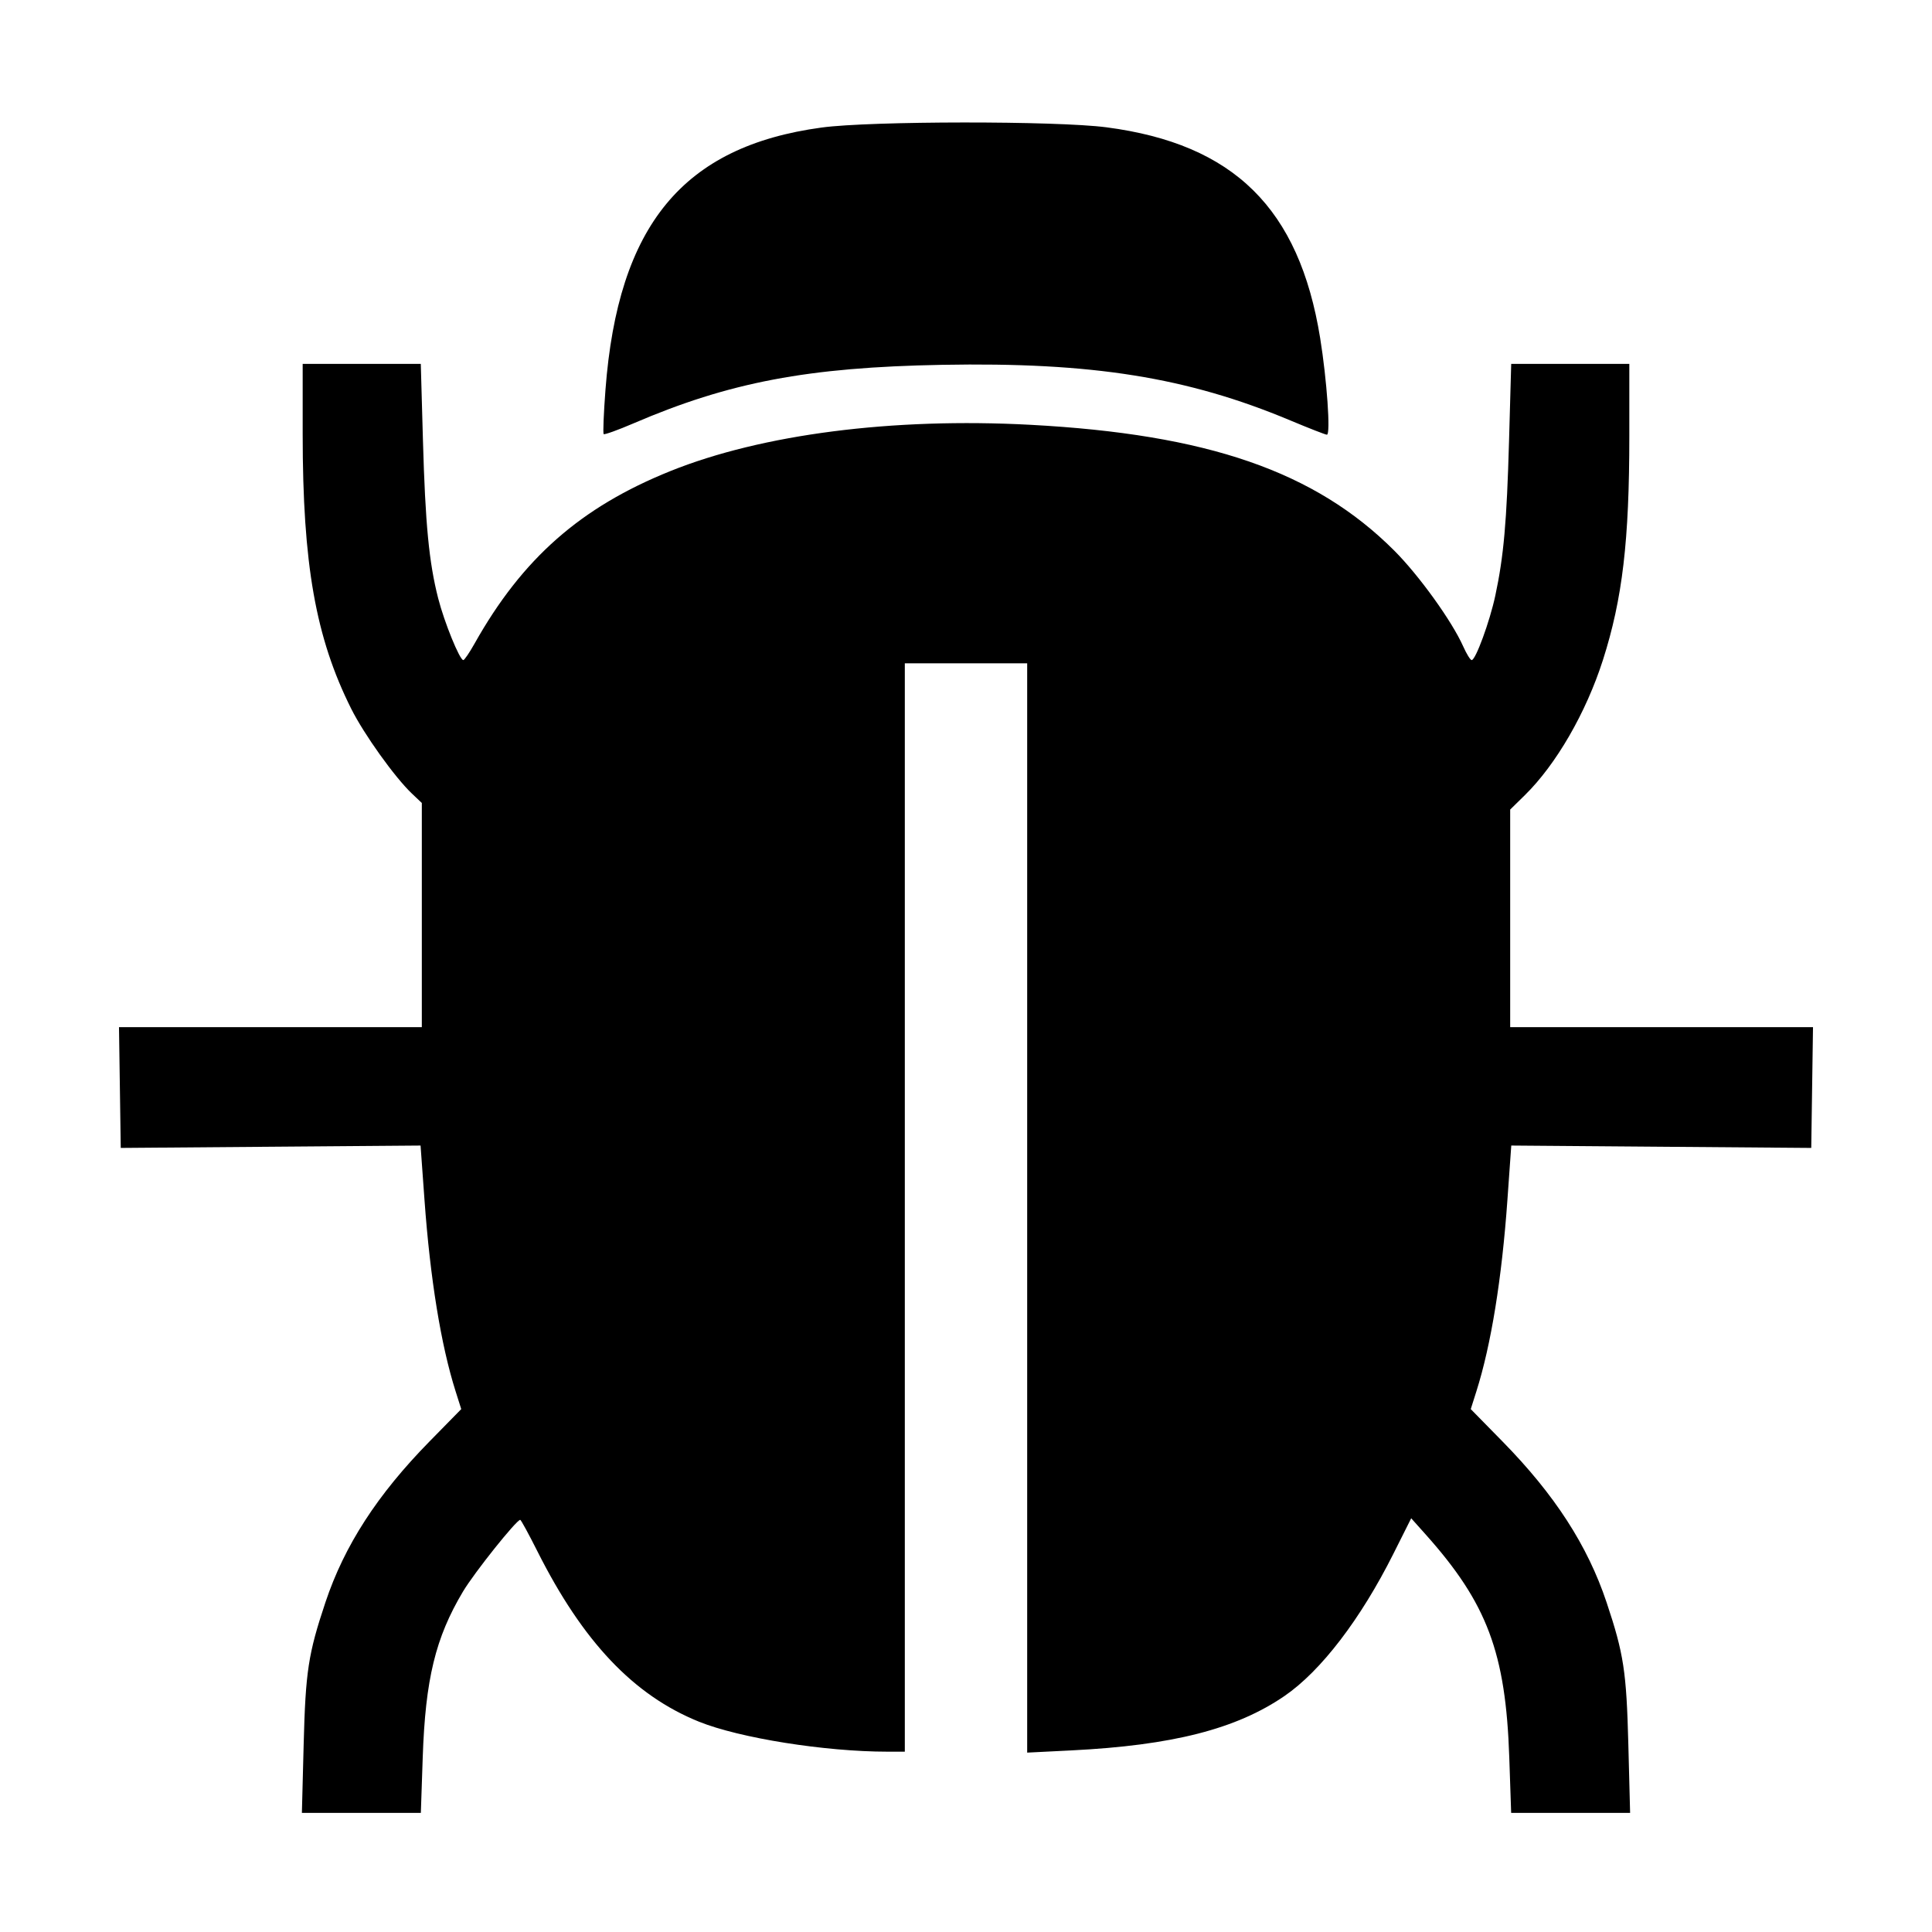 <svg xmlns="http://www.w3.org/2000/svg" width="512" height="512" viewBox="0 0 512 512"><path d="M217.730 33.801 C 180.997 38.790,163.774 59.681,160.457 103.273 C 159.981 109.530,159.766 114.824,159.980 115.038 C 160.194 115.252,163.742 113.977,167.865 112.205 C 193.278 101.282,214.052 97.336,249.600 96.684 C 289.426 95.952,314.623 99.971,341.923 111.409 C 346.900 113.494,351.274 115.200,351.644 115.200 C 352.663 115.200,351.646 100.647,349.851 89.565 C 344.291 55.220,326.996 38.165,293.239 33.740 C 279.964 32.000,230.701 32.040,217.730 33.801 M80.213 115.052 C 80.213 149.558,83.648 168.995,93.075 187.827 C 96.465 194.600,104.610 205.984,109.147 210.293 L 111.787 212.799 111.787 242.506 L 111.787 272.213 71.661 272.213 L 31.536 272.213 31.768 288.213 L 32.000 304.213 71.727 303.898 L 111.453 303.583 112.495 318.001 C 114.005 338.897,116.860 356.465,120.732 368.687 L 122.234 373.428 113.810 382.016 C 99.986 396.110,91.278 409.571,86.249 424.618 C 81.689 438.265,80.973 442.932,80.473 462.293 L 80.004 480.427 95.766 480.427 L 111.528 480.427 112.027 465.707 C 112.728 445.026,115.403 434.005,122.687 421.797 C 125.682 416.777,136.858 402.773,137.869 402.773 C 138.065 402.773,140.108 406.517,142.409 411.093 C 154.478 435.088,167.923 449.272,185.221 456.259 C 195.991 460.609,218.644 464.213,235.217 464.213 L 239.787 464.213 239.787 320.000 L 239.787 175.787 256.000 175.787 L 272.213 175.787 272.213 320.124 L 272.213 464.462 283.947 463.874 C 310.727 462.531,327.630 458.214,340.409 449.453 C 350.054 442.840,360.563 429.115,369.261 411.772 L 373.982 402.358 377.791 406.619 C 394.116 424.885,399.034 437.985,399.973 465.707 L 400.472 480.427 416.234 480.427 L 431.996 480.427 431.527 462.293 C 431.027 442.932,430.311 438.265,425.751 424.618 C 420.722 409.571,412.014 396.110,398.190 382.016 L 389.766 373.428 391.268 368.687 C 395.156 356.415,398.000 338.868,399.477 318.037 L 400.502 303.582 440.251 303.898 L 480.000 304.213 480.232 288.213 L 480.464 272.213 440.339 272.213 L 400.213 272.213 400.213 243.378 L 400.213 214.542 404.092 210.738 C 412.391 202.598,420.340 188.839,424.795 174.902 C 429.974 158.701,431.787 143.310,431.787 115.536 L 431.787 96.427 416.136 96.427 L 400.485 96.427 399.913 116.793 C 399.308 138.322,398.499 147.436,396.267 157.867 C 394.802 164.713,391.057 174.933,390.012 174.933 C 389.664 174.933,388.653 173.301,387.765 171.307 C 384.785 164.613,376.047 152.474,369.491 145.917 C 348.496 124.923,320.038 115.085,273.046 112.576 C 236.538 110.627,201.937 115.075,177.677 124.834 C 153.868 134.412,138.424 148.016,125.759 170.565 C 124.410 172.967,123.071 174.932,122.783 174.932 C 121.825 174.934,117.746 164.913,116.124 158.570 C 113.689 149.049,112.711 138.904,112.085 116.687 L 111.514 96.427 95.864 96.427 L 80.213 96.427 80.213 115.052 " stroke="none" fill-rule="evenodd" fill="black"></path></svg>